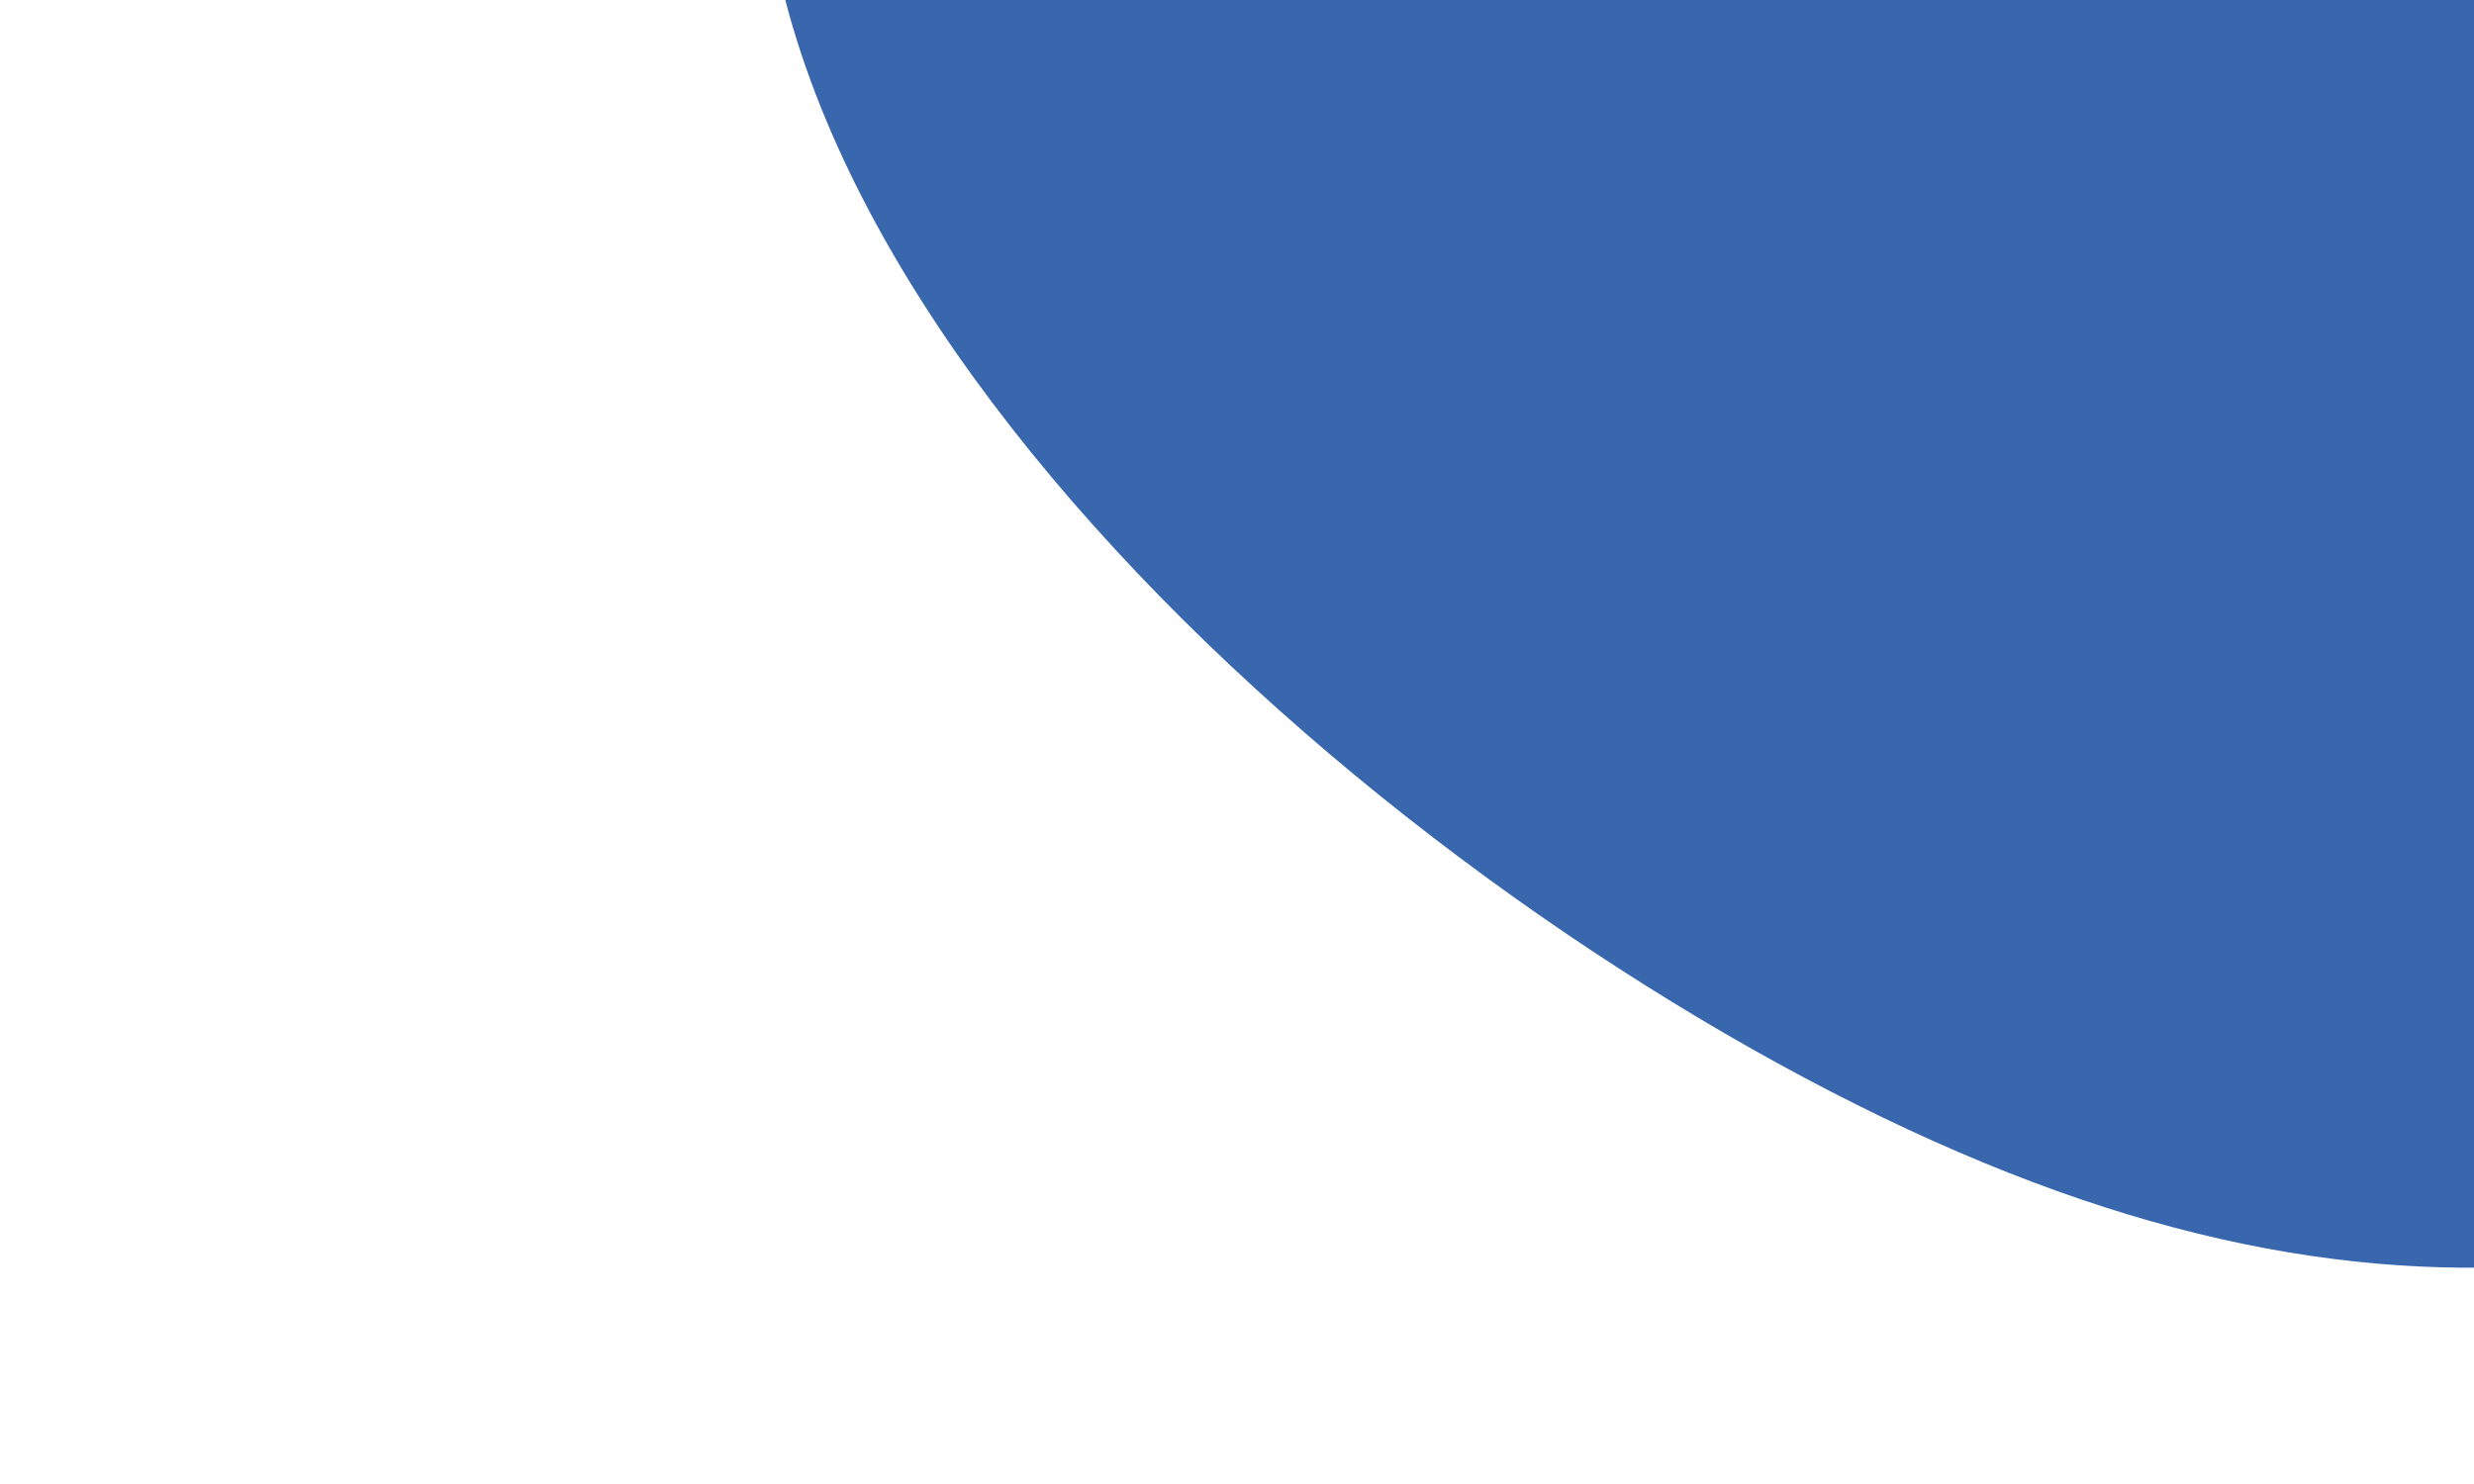 <svg id="visual" viewBox="0 0 1500 900" width="1500" height="900" xmlns="http://www.w3.org/2000/svg" xmlns:xlink="http://www.w3.org/1999/xlink" version="1.1"><rect x="0" y="0" width="1500" height="900" fill="#FFFFFF"></rect><g transform="translate(1682.073 325.962)"><path d="M851.8 -435.4C895.9 -141.1 580.2 111.5 307.3 274.9C34.3 438.2 -195.9 512.4 -525.3 359C-854.7 205.6 -1283.3 -175.3 -1212.3 -506.7C-1141.3 -838.2 -570.6 -1120.1 -83.4 -1093C403.9 -1065.9 807.8 -729.8 851.8 -435.4" fill="#3967ad"></path></g></svg>